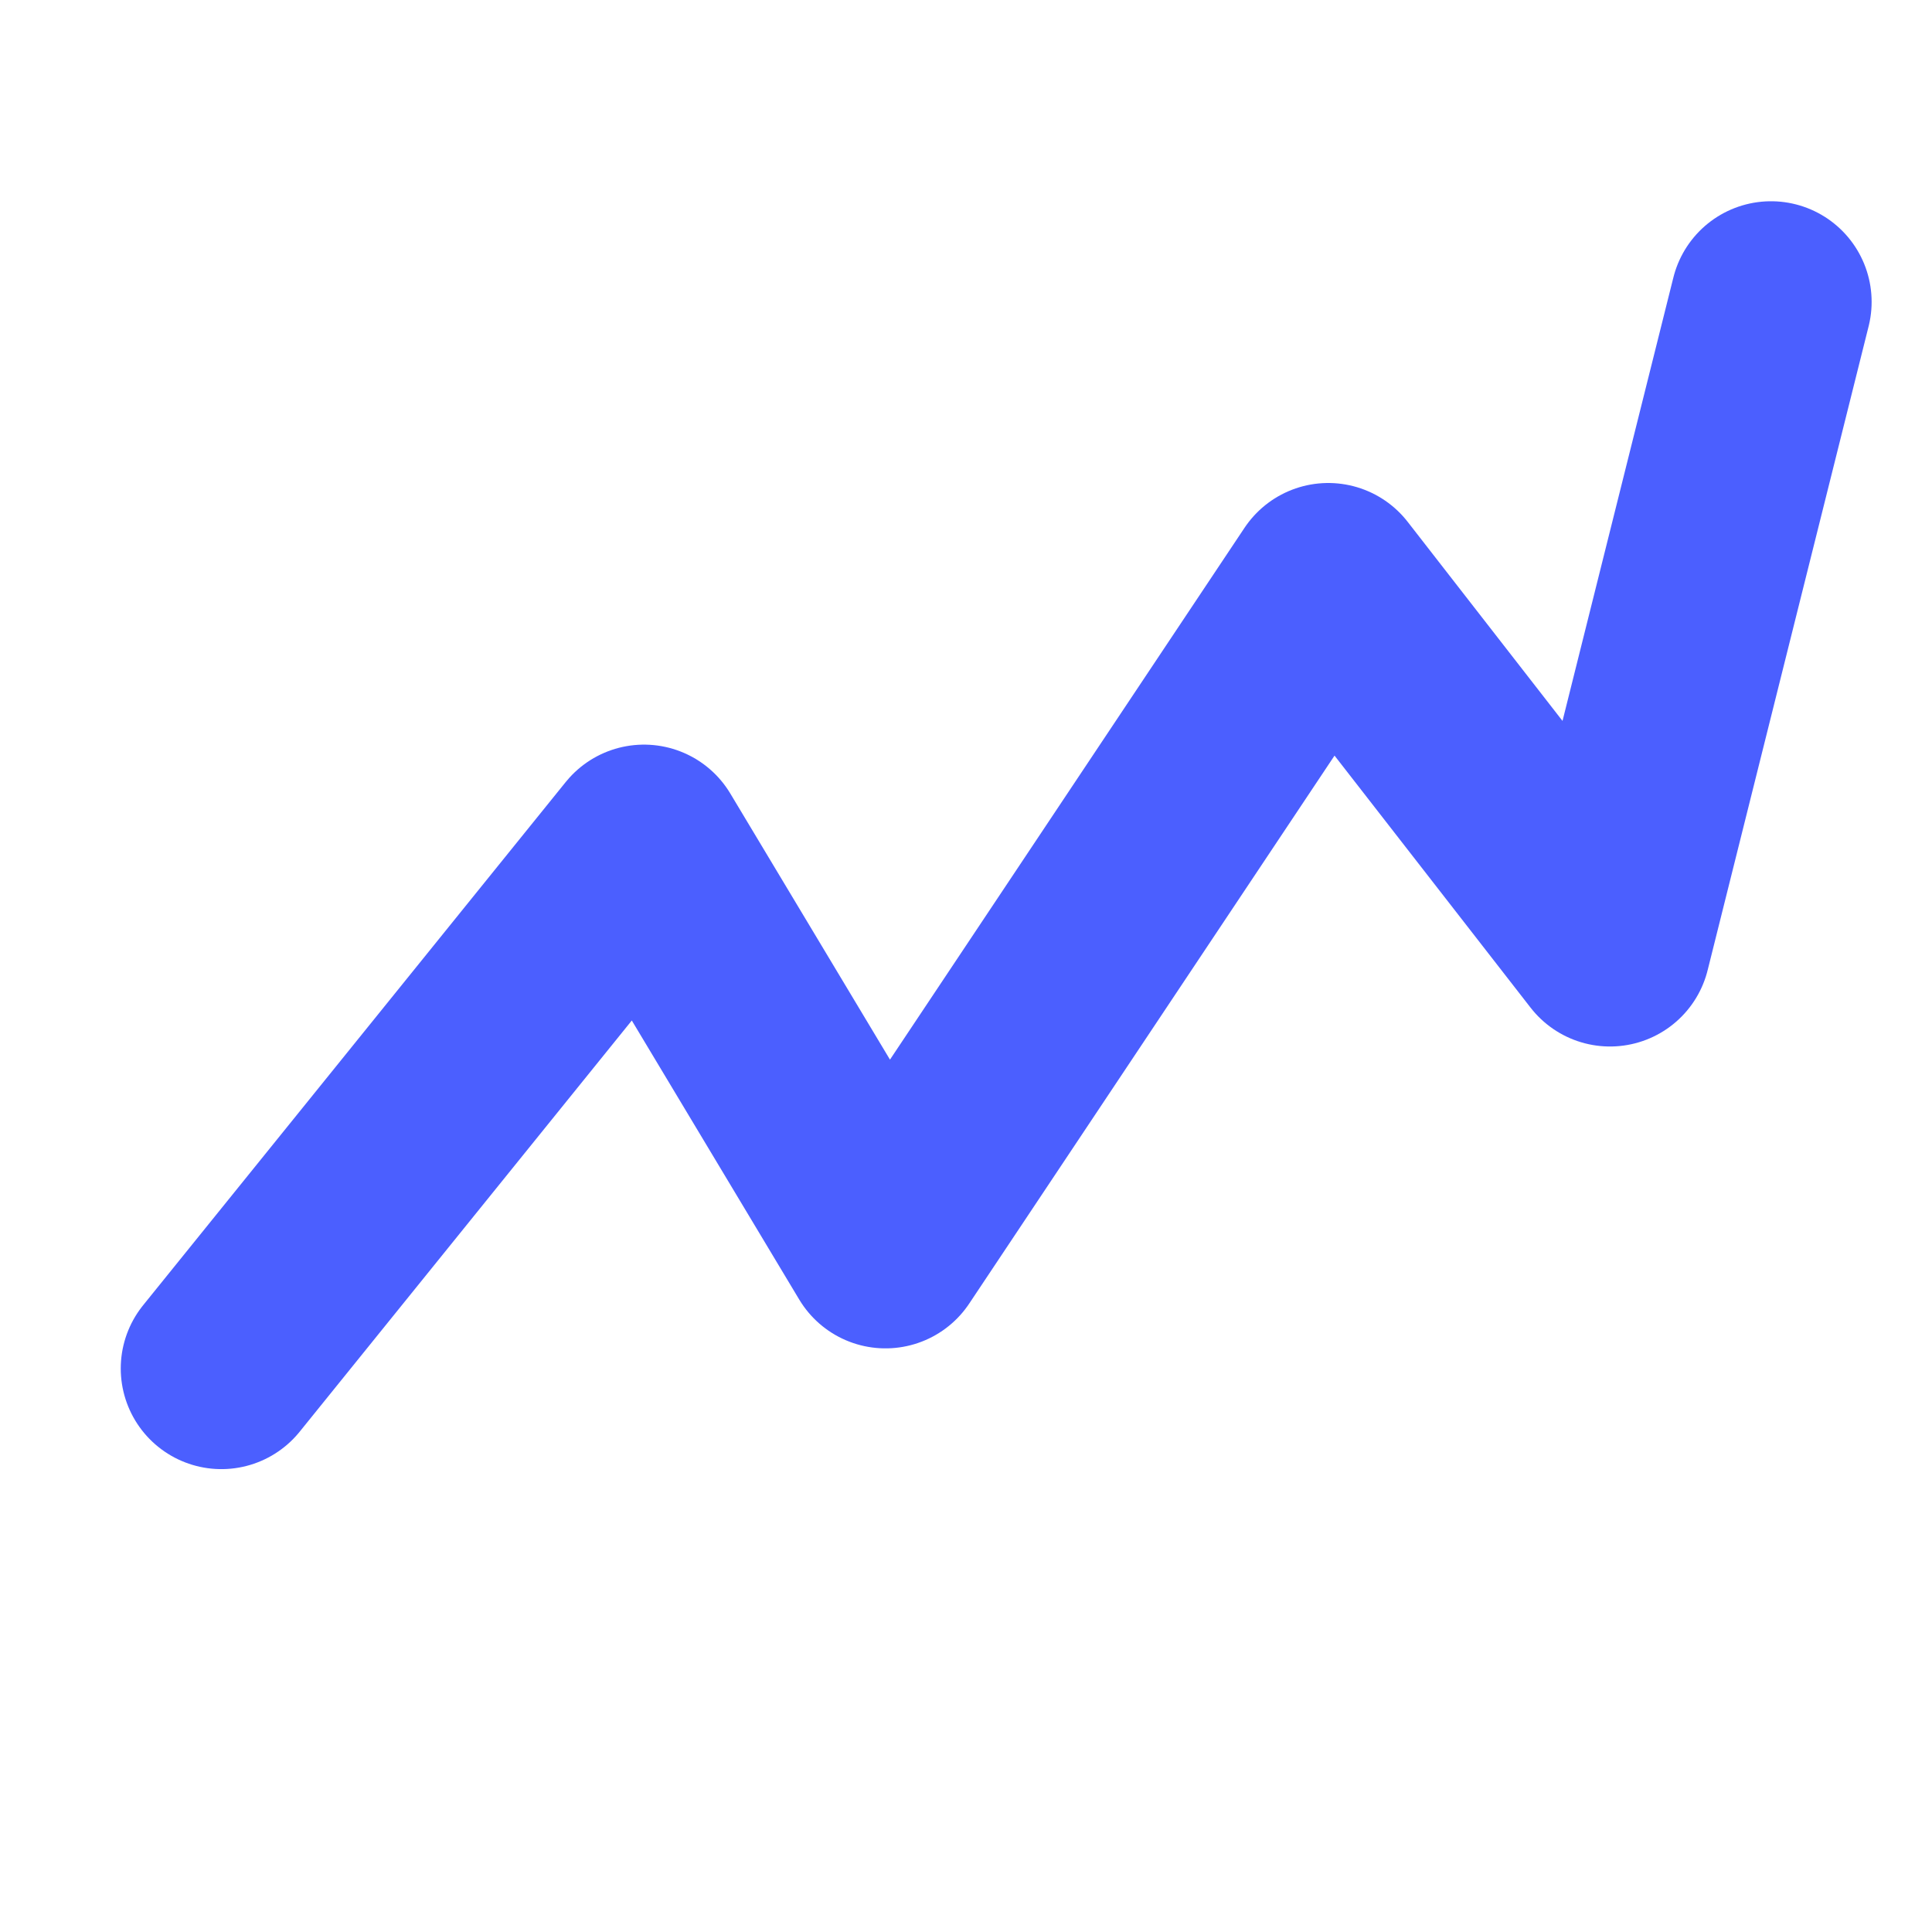 <svg width="48" height="48" viewBox="0 0 48 48" fill="none" xmlns="http://www.w3.org/2000/svg">
<path d="M5.5 34L16 21L22 31L33 14.5L40 23.5L44 7.5" stroke="#4B5FFF" stroke-width="5" stroke-linecap="round" stroke-linejoin="round"/>
</svg>
